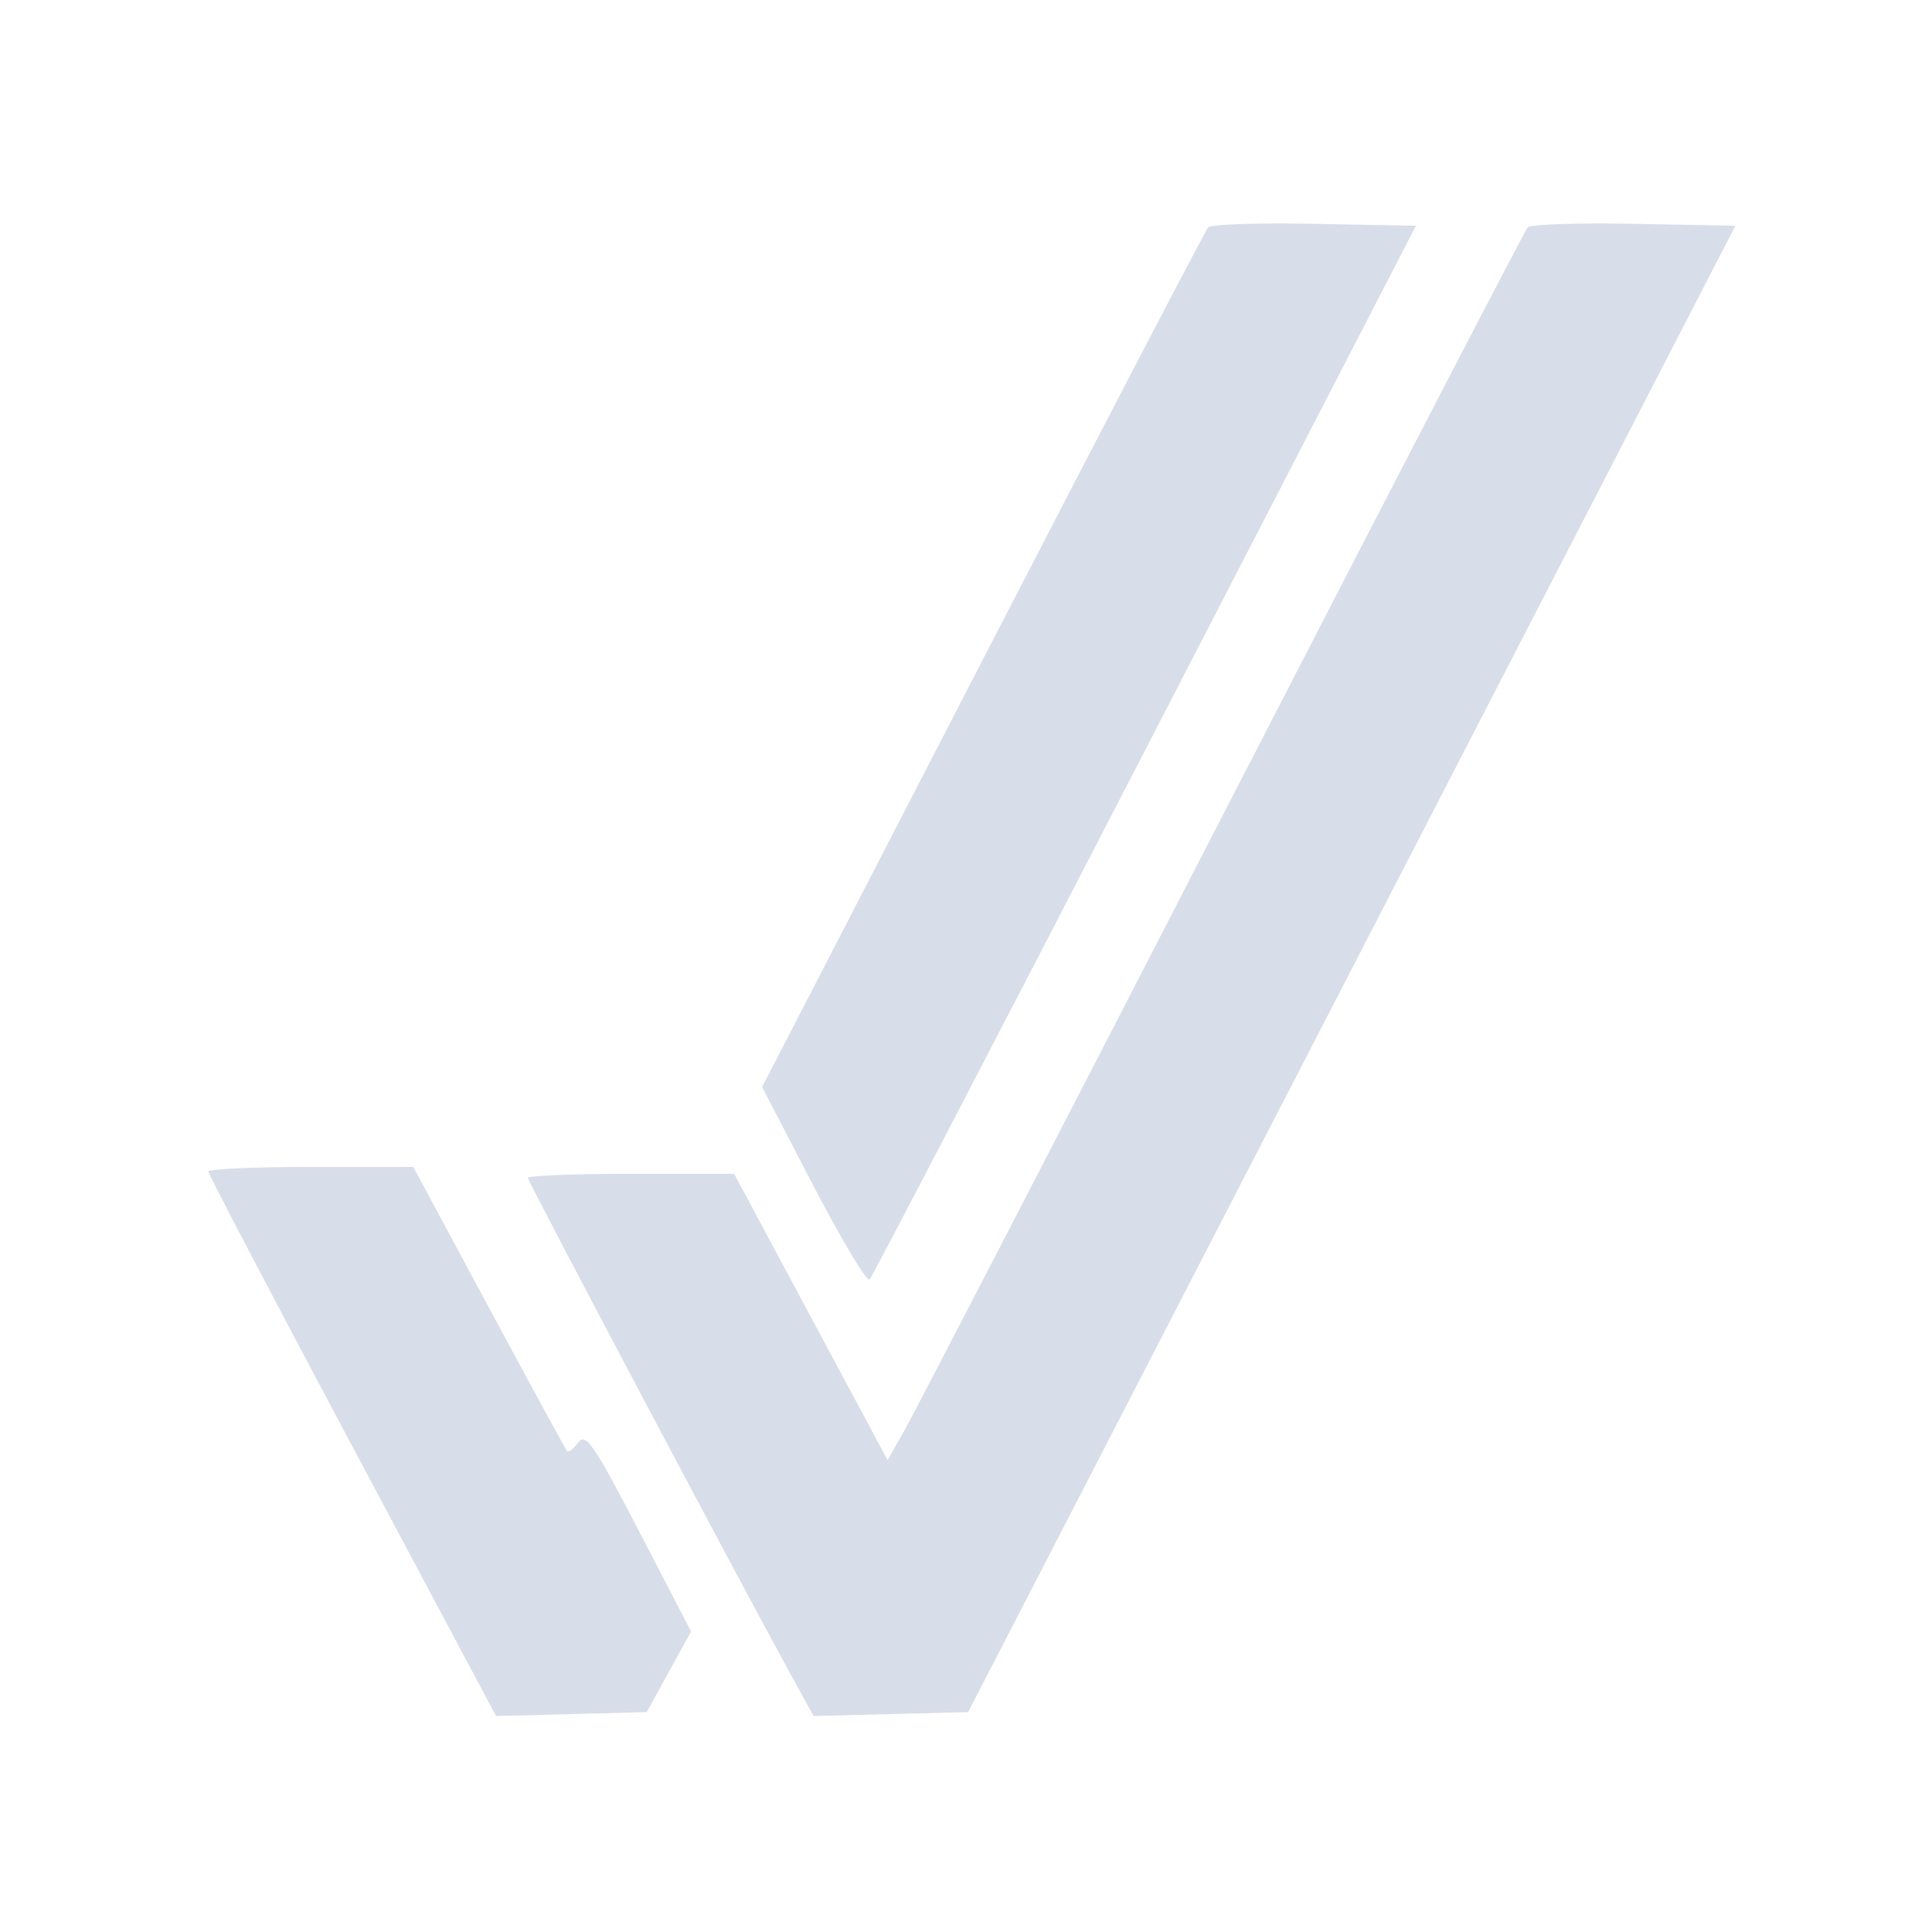 <?xml version='1.0' encoding='UTF-8'?>
<svg xmlns:inkscape="http://www.inkscape.org/namespaces/inkscape" xmlns:sodipodi="http://sodipodi.sourceforge.net/DTD/sodipodi-0.dtd" xmlns="http://www.w3.org/2000/svg" xmlns:svg="http://www.w3.org/2000/svg" xmlns:rdf="http://www.w3.org/1999/02/22-rdf-syntax-ns#" xmlns:cc="http://creativecommons.org/ns#" xmlns:dc="http://purl.org/dc/elements/1.1/" width="64" height="64" version="1.1" viewBox="0 0 16.933 16.933" id="svg7" sodipodi:docname="net.fsuae.FS-UAE.svg" inkscape:version="1.4 (e7c3feb100, 2024-10-09)">
  <sodipodi:namedview id="namedview7" pagecolor="#9c4444" bordercolor="#000000" borderopacity="0.25" inkscape:showpageshadow="2" inkscape:pageopacity="0.0" inkscape:pagecheckerboard="0" inkscape:deskcolor="#d1d1d1" inkscape:zoom="4.3531261" inkscape:cx="15.506098" inkscape:cy="33.768836" inkscape:window-width="1183" inkscape:window-height="941" inkscape:window-x="35" inkscape:window-y="32" inkscape:window-maximized="0" inkscape:current-layer="svg7" showgrid="false"/>
  <defs id="defs2">
    <style id="current-color-scheme" type="text/css">.ColorScheme-Text {color:#d8dee9} .ColorScheme-Highlight {color:#3b4252}</style></defs>
  <path id="path99" style="fill:currentColor;stroke:none;stroke-width:0.115;stroke-opacity:0.6" d="M 42.16 7.391 C 40.933 7.395 40.026 7.444 39.959 7.518 C 39.869 7.616 36.513 14.054 32.5 21.824 L 25.205 35.951 L 26.9 39.215 C 27.833 41.01 28.67 42.406 28.76 42.316 C 28.849 42.227 32.95 34.35 37.875 24.811 L 46.83 7.467 L 43.475 7.402 C 43.013 7.394 42.569 7.389 42.16 7.391 z M 54.043 7.402 C 52.199 7.367 50.616 7.419 50.525 7.518 C 50.435 7.616 45.89 16.379 40.426 26.992 C 34.962 37.605 30.236 46.739 29.924 47.289 L 29.355 48.291 L 26.818 43.557 L 24.281 38.822 L 20.871 38.822 C 18.995 38.822 17.459 38.883 17.459 38.957 C 17.459 39.081 24.293 51.994 26.115 55.313 L 26.908 56.756 L 29.463 56.691 L 32.02 56.625 L 44.707 32.047 L 57.396 7.467 L 54.043 7.402 z M 10.279 38.594 C 8.416 38.593 6.891 38.663 6.891 38.748 C 6.891 38.833 9.032 42.919 11.648 47.828 L 16.406 56.756 L 18.898 56.691 L 21.391 56.625 L 22.123 55.293 L 22.857 53.959 L 21.135 50.641 C 19.648 47.777 19.373 47.374 19.127 47.707 C 18.97 47.919 18.803 48.048 18.756 47.994 C 18.709 47.94 17.545 45.804 16.17 43.246 L 13.668 38.594 L 10.279 38.594 z " transform="scale(0.265)" class="ColorScheme-Text"/>
</svg>
